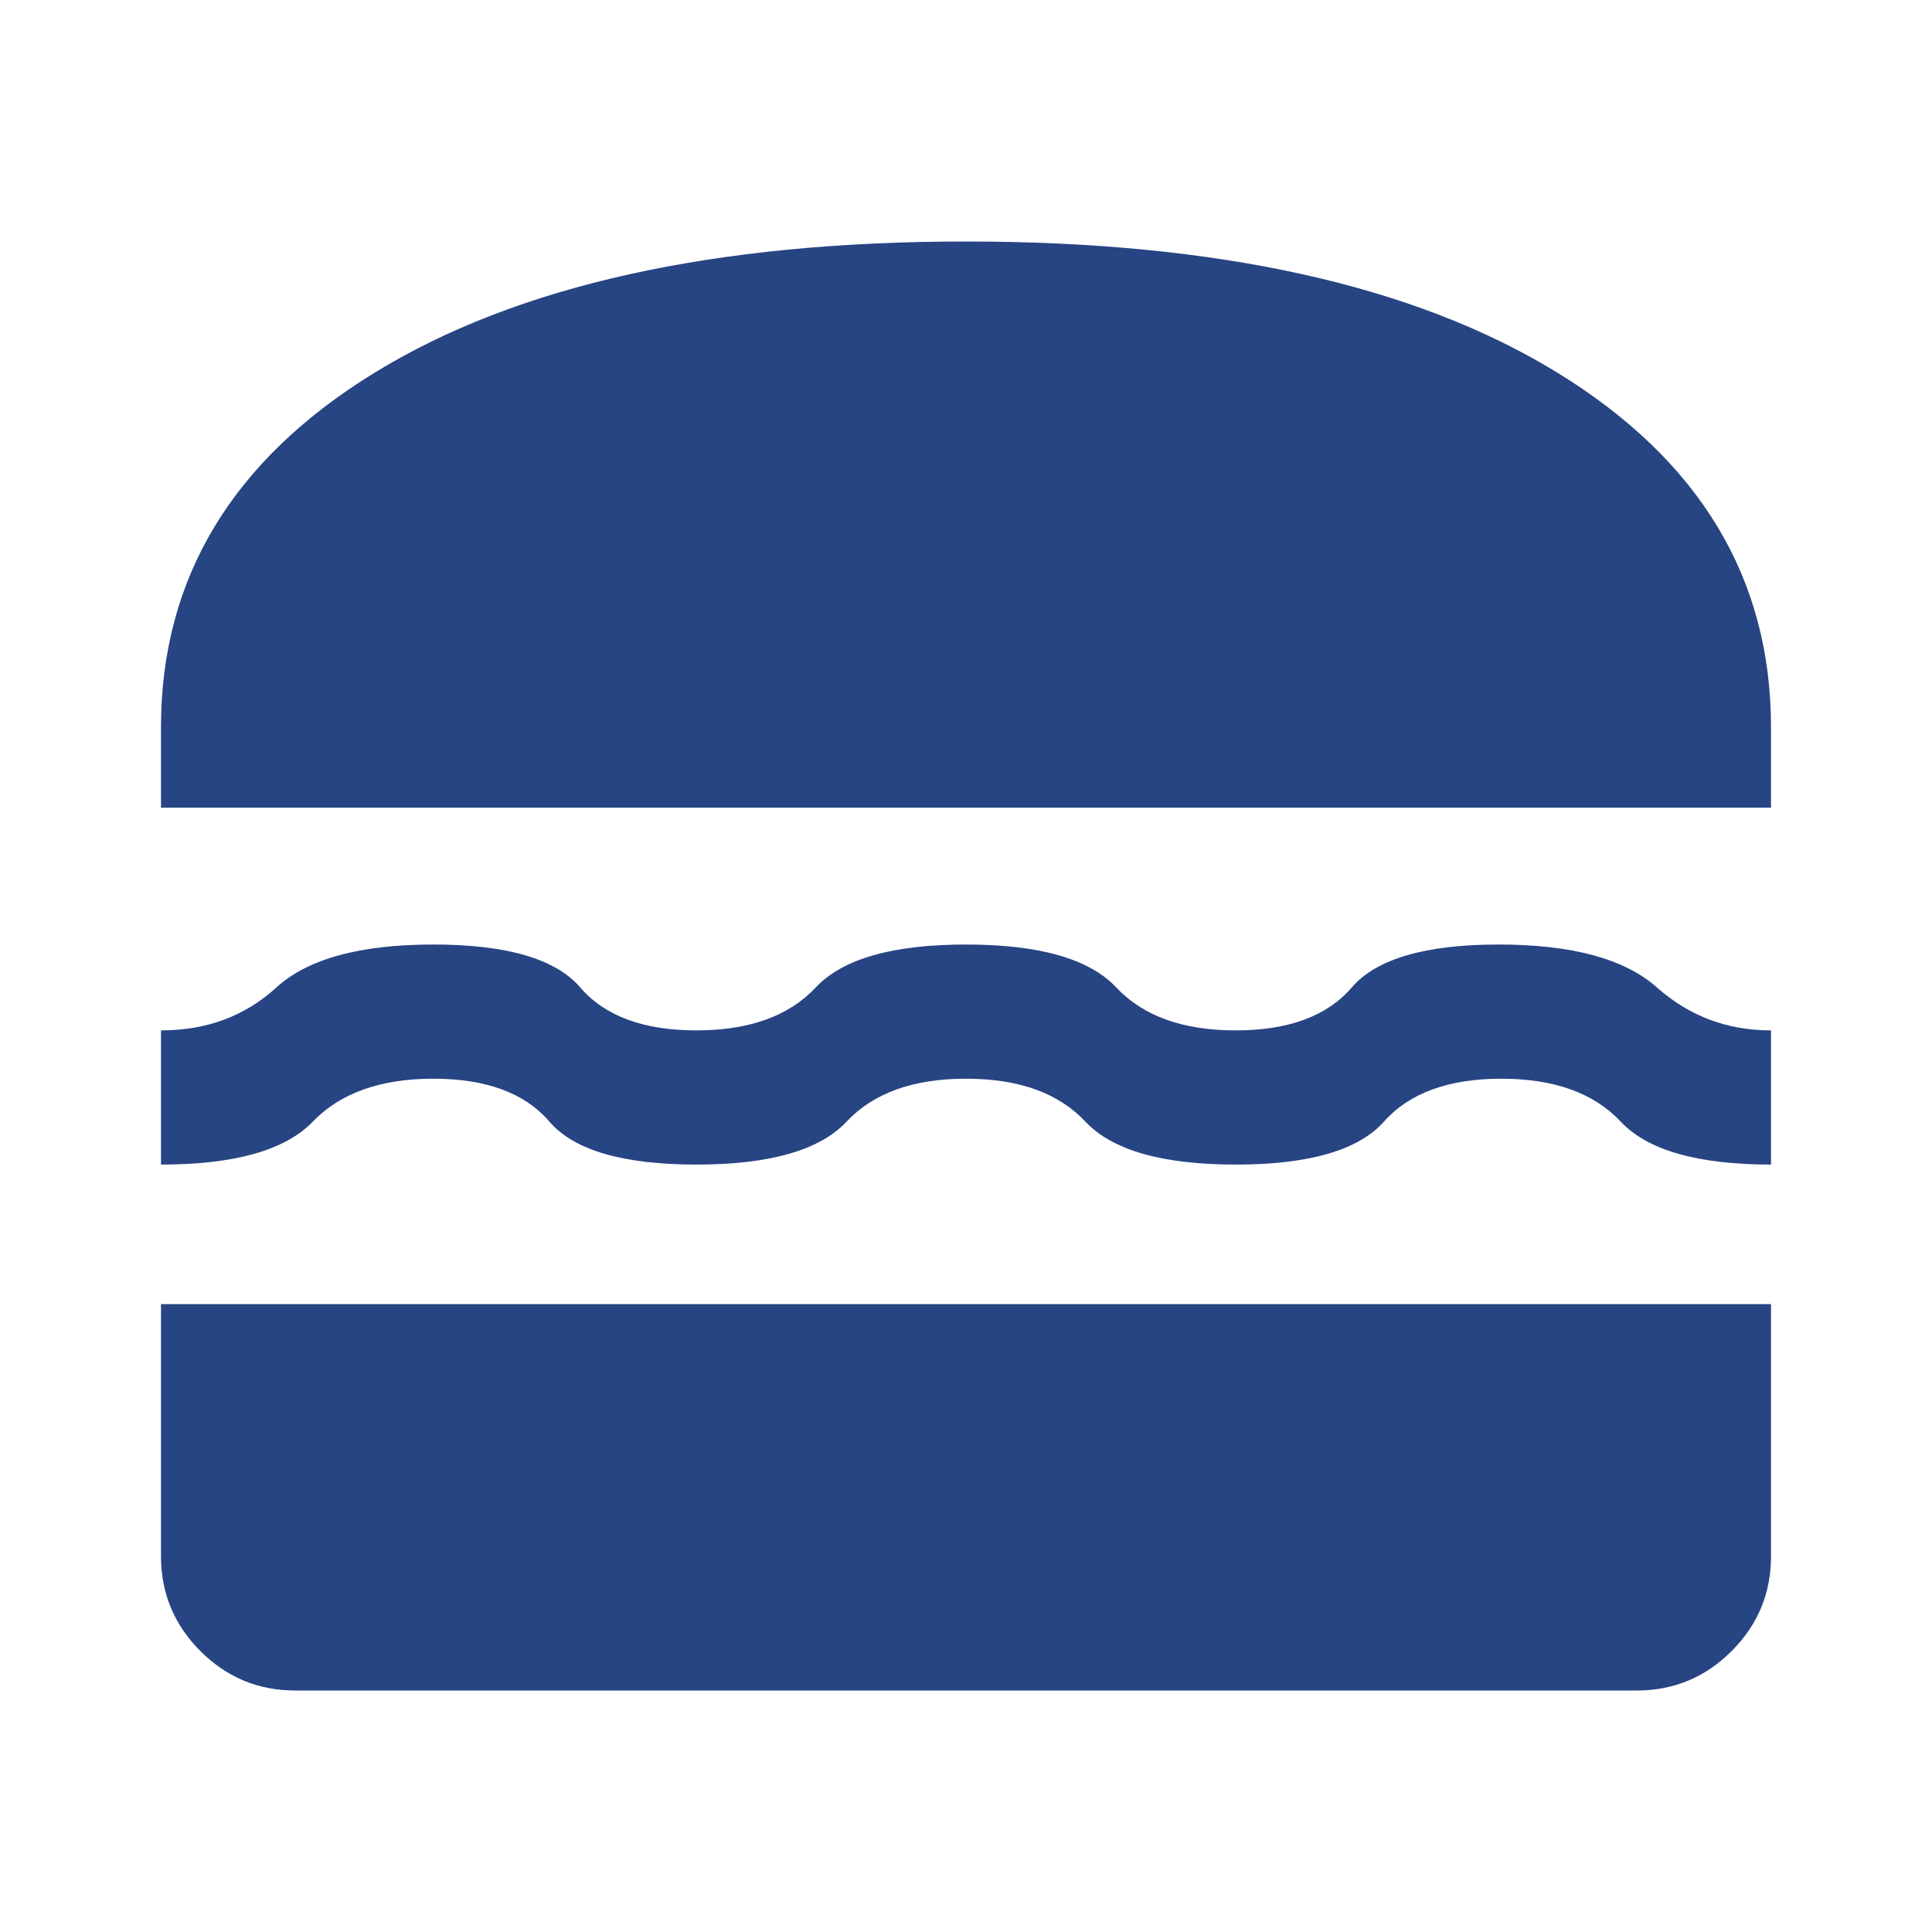 <svg xmlns="http://www.w3.org/2000/svg" version="1.1" xmlns:xlink="http://www.w3.org/1999/xlink" width="1000" height="1000"><style>
    #light-icon {
      display: inline;
    }
    #dark-icon {
      display: none;
    }

    @media (prefers-color-scheme: dark) {
      #light-icon {
        display: none;
      }
      #dark-icon {
        display: inline;
      }
    }
  </style><g id="light-icon"><svg xmlns="http://www.w3.org/2000/svg" version="1.1" xmlns:xlink="http://www.w3.org/1999/xlink" width="1000" height="1000"><g><g transform="matrix(25,0,0,25,0,0)"><svg xmlns="http://www.w3.org/2000/svg" version="1.1" xmlns:xlink="http://www.w3.org/1999/xlink" width="40px" height="40px"><svg xmlns="http://www.w3.org/2000/svg" height="40px" viewBox="0 -960 960 960" width="40px" fill="#274483"><path d="M146.67-120q-27.5 0-47.09-19.58Q80-159.17 80-186.67V-312h800v125.33q0 27.5-19.58 47.09Q840.83-120 813.33-120H146.67ZM480-424q-39.33 0-59.33 21.33-20 21.34-74.67 21.34t-73-21.34Q254.67-424 215.33-424q-39.33 0-59.9 21.33-20.57 21.34-75.43 21.34V-448q34 0 57.33-21.33 23.34-21.34 78-21.34 54.67 0 73 21.34Q306.67-448 346-448t59.33-21.33q20-21.34 74.67-21.34t74.67 21.34Q574.67-448 614-448t57.67-21.33q18.33-21.34 73-21.34 54.66 0 78.66 21.34Q847.33-448 880-448v66.67q-54.67 0-74.67-21.34Q785.33-424 746-424t-58.33 21.33q-19 21.34-73.67 21.34t-74.67-21.34Q519.33-424 480-424ZM80-558.67v-40q0-111 106.17-176.16Q292.33-840 480-840t293.83 65.17Q880-709.67 880-598.67v40H80Z"></path></svg></svg></g></g></svg></g><g id="dark-icon"><svg xmlns="http://www.w3.org/2000/svg" version="1.1" xmlns:xlink="http://www.w3.org/1999/xlink" width="1000" height="1000"><g><g transform="matrix(25,0,0,25,0,0)"><svg xmlns="http://www.w3.org/2000/svg" version="1.1" xmlns:xlink="http://www.w3.org/1999/xlink" width="40px" height="40px"><svg xmlns="http://www.w3.org/2000/svg" height="40px" viewBox="0 -960 960 960" width="40px" fill="#CCDAF5"><path d="M146.67-120q-27.5 0-47.09-19.58Q80-159.17 80-186.67V-312h800v125.33q0 27.5-19.58 47.09Q840.83-120 813.33-120H146.67ZM480-424q-39.33 0-59.33 21.33-20 21.34-74.67 21.34t-73-21.34Q254.67-424 215.33-424q-39.33 0-59.9 21.33-20.57 21.34-75.43 21.34V-448q34 0 57.33-21.33 23.34-21.34 78-21.34 54.67 0 73 21.34Q306.67-448 346-448t59.33-21.33q20-21.34 74.67-21.34t74.67 21.34Q574.67-448 614-448t57.67-21.33q18.33-21.34 73-21.34 54.66 0 78.66 21.34Q847.33-448 880-448v66.67q-54.67 0-74.67-21.34Q785.33-424 746-424t-58.33 21.33q-19 21.34-73.67 21.34t-74.67-21.34Q519.33-424 480-424ZM80-558.67v-40q0-111 106.17-176.16Q292.33-840 480-840t293.83 65.17Q880-709.67 880-598.67v40H80Z"></path></svg></svg></g></g></svg></g></svg>